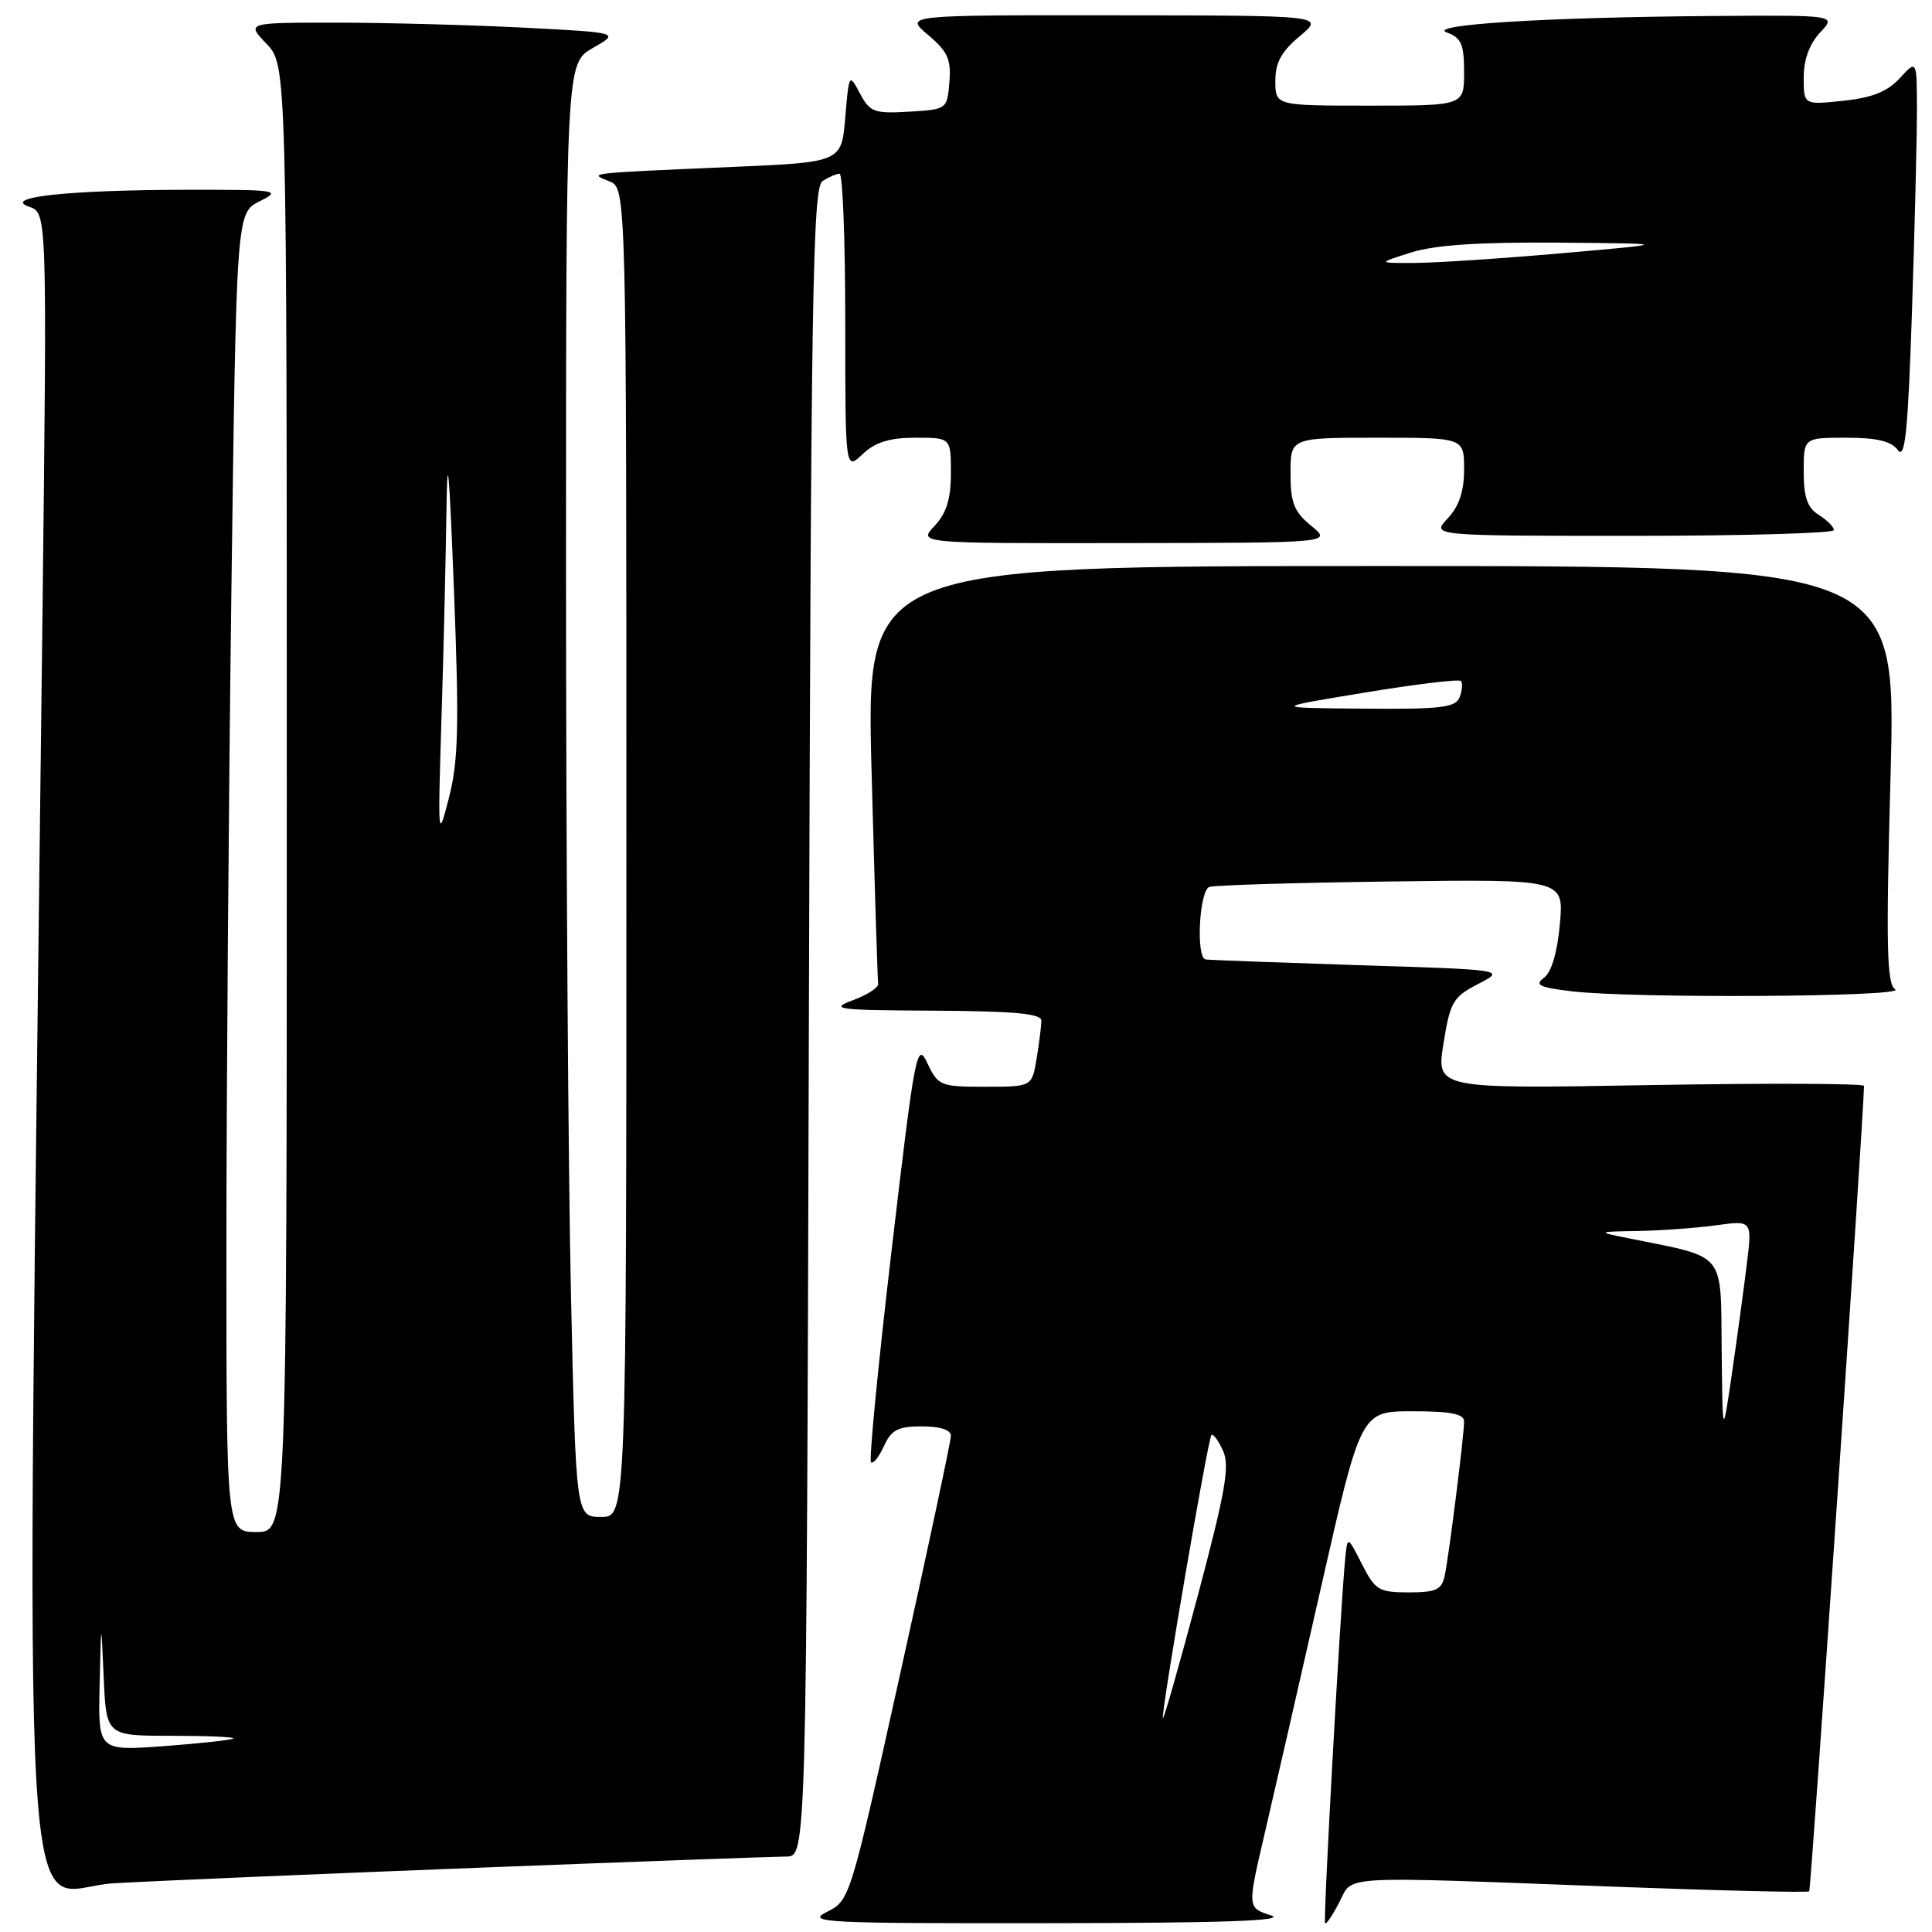 <?xml version="1.0" encoding="UTF-8" standalone="no"?>
<!DOCTYPE svg PUBLIC "-//W3C//DTD SVG 1.1//EN" "http://www.w3.org/Graphics/SVG/1.1/DTD/svg11.dtd" >
<svg xmlns="http://www.w3.org/2000/svg" xmlns:xlink="http://www.w3.org/1999/xlink" version="1.1" viewBox="0 0 256 256">
 <g >
 <path fill="currentColor"
d=" M 168.39 253.79 C 165.28 252.79 165.28 252.79 167.53 243.15 C 168.77 237.84 172.16 223.04 175.06 210.25 C 180.33 187.00 180.33 187.00 187.16 187.00 C 192.21 187.00 194.00 187.35 194.00 188.34 C 194.00 190.20 192.01 206.00 191.44 208.75 C 191.03 210.66 190.31 211.00 186.67 211.00 C 182.71 211.00 182.22 210.71 180.46 207.25 C 178.55 203.50 178.55 203.50 178.25 206.50 C 177.63 212.70 175.31 254.51 175.58 254.84 C 175.73 255.03 176.57 253.79 177.45 252.09 C 179.34 248.44 176.70 248.60 213.94 250.00 C 227.93 250.52 239.54 250.80 239.73 250.61 C 239.98 250.35 246.93 148.27 246.99 143.89 C 247.00 143.56 234.24 143.51 218.65 143.78 C 190.30 144.28 190.30 144.28 191.27 138.27 C 192.15 132.76 192.53 132.10 195.87 130.38 C 199.50 128.50 199.50 128.50 180.00 127.89 C 169.28 127.54 160.16 127.21 159.75 127.13 C 158.44 126.90 158.91 117.97 160.25 117.52 C 160.94 117.29 171.79 116.96 184.37 116.80 C 207.23 116.50 207.23 116.50 206.69 122.46 C 206.35 126.22 205.57 128.84 204.58 129.57 C 203.29 130.51 203.96 130.84 208.25 131.35 C 216.27 132.32 252.71 132.10 251.13 131.10 C 250.00 130.39 249.89 125.48 250.51 102.62 C 251.25 75.00 251.25 75.00 183.00 75.00 C 114.76 75.00 114.76 75.00 115.49 102.25 C 115.89 117.24 116.28 129.89 116.36 130.37 C 116.43 130.85 114.92 131.83 113.00 132.54 C 109.83 133.72 110.86 133.86 123.75 133.92 C 134.45 133.98 138.00 134.31 137.99 135.25 C 137.98 135.94 137.70 138.19 137.36 140.25 C 136.74 144.00 136.74 144.00 130.55 144.00 C 124.61 144.00 124.30 143.88 122.89 140.89 C 121.50 137.94 121.25 139.20 118.16 165.51 C 116.37 180.76 115.13 193.47 115.41 193.75 C 115.69 194.03 116.46 193.08 117.12 191.63 C 118.11 189.45 118.99 189.00 122.16 189.00 C 124.55 189.00 126.00 189.47 126.00 190.24 C 126.00 190.92 122.99 205.06 119.31 221.65 C 112.64 251.73 112.62 251.82 109.56 253.34 C 106.75 254.75 109.19 254.87 139.00 254.83 C 162.17 254.81 170.61 254.51 168.39 253.79 Z  M 64.00 247.46 C 84.62 246.66 102.71 246.01 104.18 246.00 C 106.86 246.00 106.86 246.00 107.18 135.46 C 107.46 38.53 107.68 24.81 109.00 23.98 C 109.83 23.46 110.84 23.02 111.25 23.02 C 111.66 23.01 112.00 31.85 112.00 42.67 C 112.00 62.35 112.00 62.35 114.31 60.17 C 116.01 58.58 117.88 58.00 121.31 58.00 C 126.00 58.00 126.00 58.00 126.00 62.69 C 126.00 66.12 125.42 67.99 123.83 69.69 C 121.65 72.00 121.65 72.00 149.08 71.96 C 176.50 71.93 176.50 71.93 173.75 69.68 C 171.46 67.80 171.00 66.64 171.00 62.71 C 171.00 58.00 171.00 58.00 182.50 58.00 C 194.00 58.00 194.00 58.00 194.00 62.19 C 194.00 65.11 193.34 67.07 191.83 68.69 C 189.65 71.00 189.65 71.00 216.33 71.00 C 231.00 71.00 243.00 70.66 243.00 70.24 C 243.00 69.82 242.10 68.92 241.00 68.23 C 239.48 67.28 239.00 65.90 239.00 62.49 C 239.00 58.00 239.00 58.00 244.64 58.00 C 248.71 58.00 250.61 58.46 251.48 59.64 C 252.43 60.94 252.81 57.21 253.34 41.48 C 253.70 30.59 254.00 18.58 254.00 14.78 C 254.00 7.89 254.00 7.89 251.75 10.34 C 250.10 12.14 248.09 12.95 244.25 13.35 C 239.00 13.91 239.00 13.91 239.00 10.27 C 239.00 7.91 239.76 5.82 241.17 4.31 C 243.35 2.00 243.35 2.00 226.92 2.12 C 204.65 2.29 188.86 3.28 191.75 4.32 C 193.62 5.00 194.00 5.88 194.00 9.57 C 194.00 14.00 194.00 14.00 181.50 14.00 C 169.00 14.00 169.00 14.00 168.99 10.75 C 168.98 8.30 169.78 6.83 172.24 4.78 C 175.50 2.05 175.50 2.05 147.67 2.03 C 119.85 2.00 119.85 2.00 122.98 4.63 C 125.58 6.83 126.05 7.87 125.80 10.88 C 125.50 14.48 125.47 14.50 120.44 14.80 C 115.82 15.07 115.26 14.86 113.94 12.37 C 112.52 9.69 112.49 9.73 112.00 15.58 C 111.50 21.50 111.50 21.50 97.00 22.12 C 77.46 22.97 77.96 22.91 80.75 24.03 C 83.00 24.94 83.00 24.94 83.00 112.97 C 83.00 201.00 83.00 201.00 79.66 201.00 C 76.32 201.00 76.32 201.00 75.66 171.75 C 75.30 155.66 75.00 112.33 75.00 75.45 C 75.00 8.39 75.00 8.39 78.57 6.35 C 82.13 4.32 82.13 4.32 69.32 3.66 C 62.27 3.30 51.13 3.01 44.56 3.00 C 32.63 3.00 32.63 3.00 35.31 5.80 C 38.00 8.61 38.00 8.61 38.00 105.80 C 38.00 203.00 38.00 203.00 34.00 203.00 C 30.00 203.00 30.00 203.00 30.00 165.75 C 30.00 145.26 30.30 105.93 30.66 78.35 C 31.32 28.21 31.32 28.21 34.41 26.67 C 37.35 25.20 36.87 25.13 24.50 25.15 C 8.99 25.18 0.21 26.13 3.87 27.40 C 6.24 28.21 6.24 28.21 5.63 81.36 C 3.45 268.02 2.45 250.23 15.13 249.54 C 21.38 249.19 43.38 248.26 64.00 247.46 Z  M 154.08 227.65 C 153.95 226.28 160.07 190.60 160.52 190.15 C 160.74 189.93 161.43 190.85 162.05 192.21 C 162.98 194.25 162.40 197.56 158.67 211.59 C 156.19 220.89 154.13 228.12 154.08 227.65 Z  M 228.13 178.79 C 227.99 165.72 228.80 166.70 216.00 164.12 C 211.50 163.21 211.50 163.21 217.11 163.11 C 220.20 163.05 224.85 162.71 227.45 162.35 C 232.18 161.70 232.18 161.70 231.45 167.60 C 231.05 170.85 230.17 177.32 229.49 182.00 C 228.25 190.50 228.25 190.50 228.13 178.79 Z  M 180.79 91.78 C 187.55 90.66 193.30 89.97 193.57 90.23 C 193.83 90.50 193.76 91.45 193.42 92.36 C 192.88 93.76 191.04 93.99 180.64 93.90 C 168.50 93.80 168.50 93.80 180.79 91.78 Z  M 13.20 223.26 C 13.40 214.50 13.40 214.50 13.74 222.25 C 14.08 230.00 14.08 230.00 22.71 230.00 C 27.45 230.00 31.15 230.16 30.92 230.36 C 30.69 230.56 26.56 231.01 21.75 231.37 C 13.00 232.01 13.00 232.01 13.20 223.26 Z  M 58.49 95.50 C 58.77 86.70 59.06 74.33 59.15 68.00 C 59.27 59.20 59.50 61.58 60.15 78.16 C 60.85 96.17 60.74 100.80 59.50 105.66 C 58.03 111.39 58.01 111.19 58.49 95.50 Z  M 187.00 33.45 C 190.14 32.46 196.03 32.07 206.50 32.15 C 221.50 32.28 221.50 32.28 207.00 33.55 C 199.03 34.25 190.25 34.83 187.50 34.84 C 182.50 34.87 182.50 34.87 187.00 33.45 Z "/>
</g>
</svg>